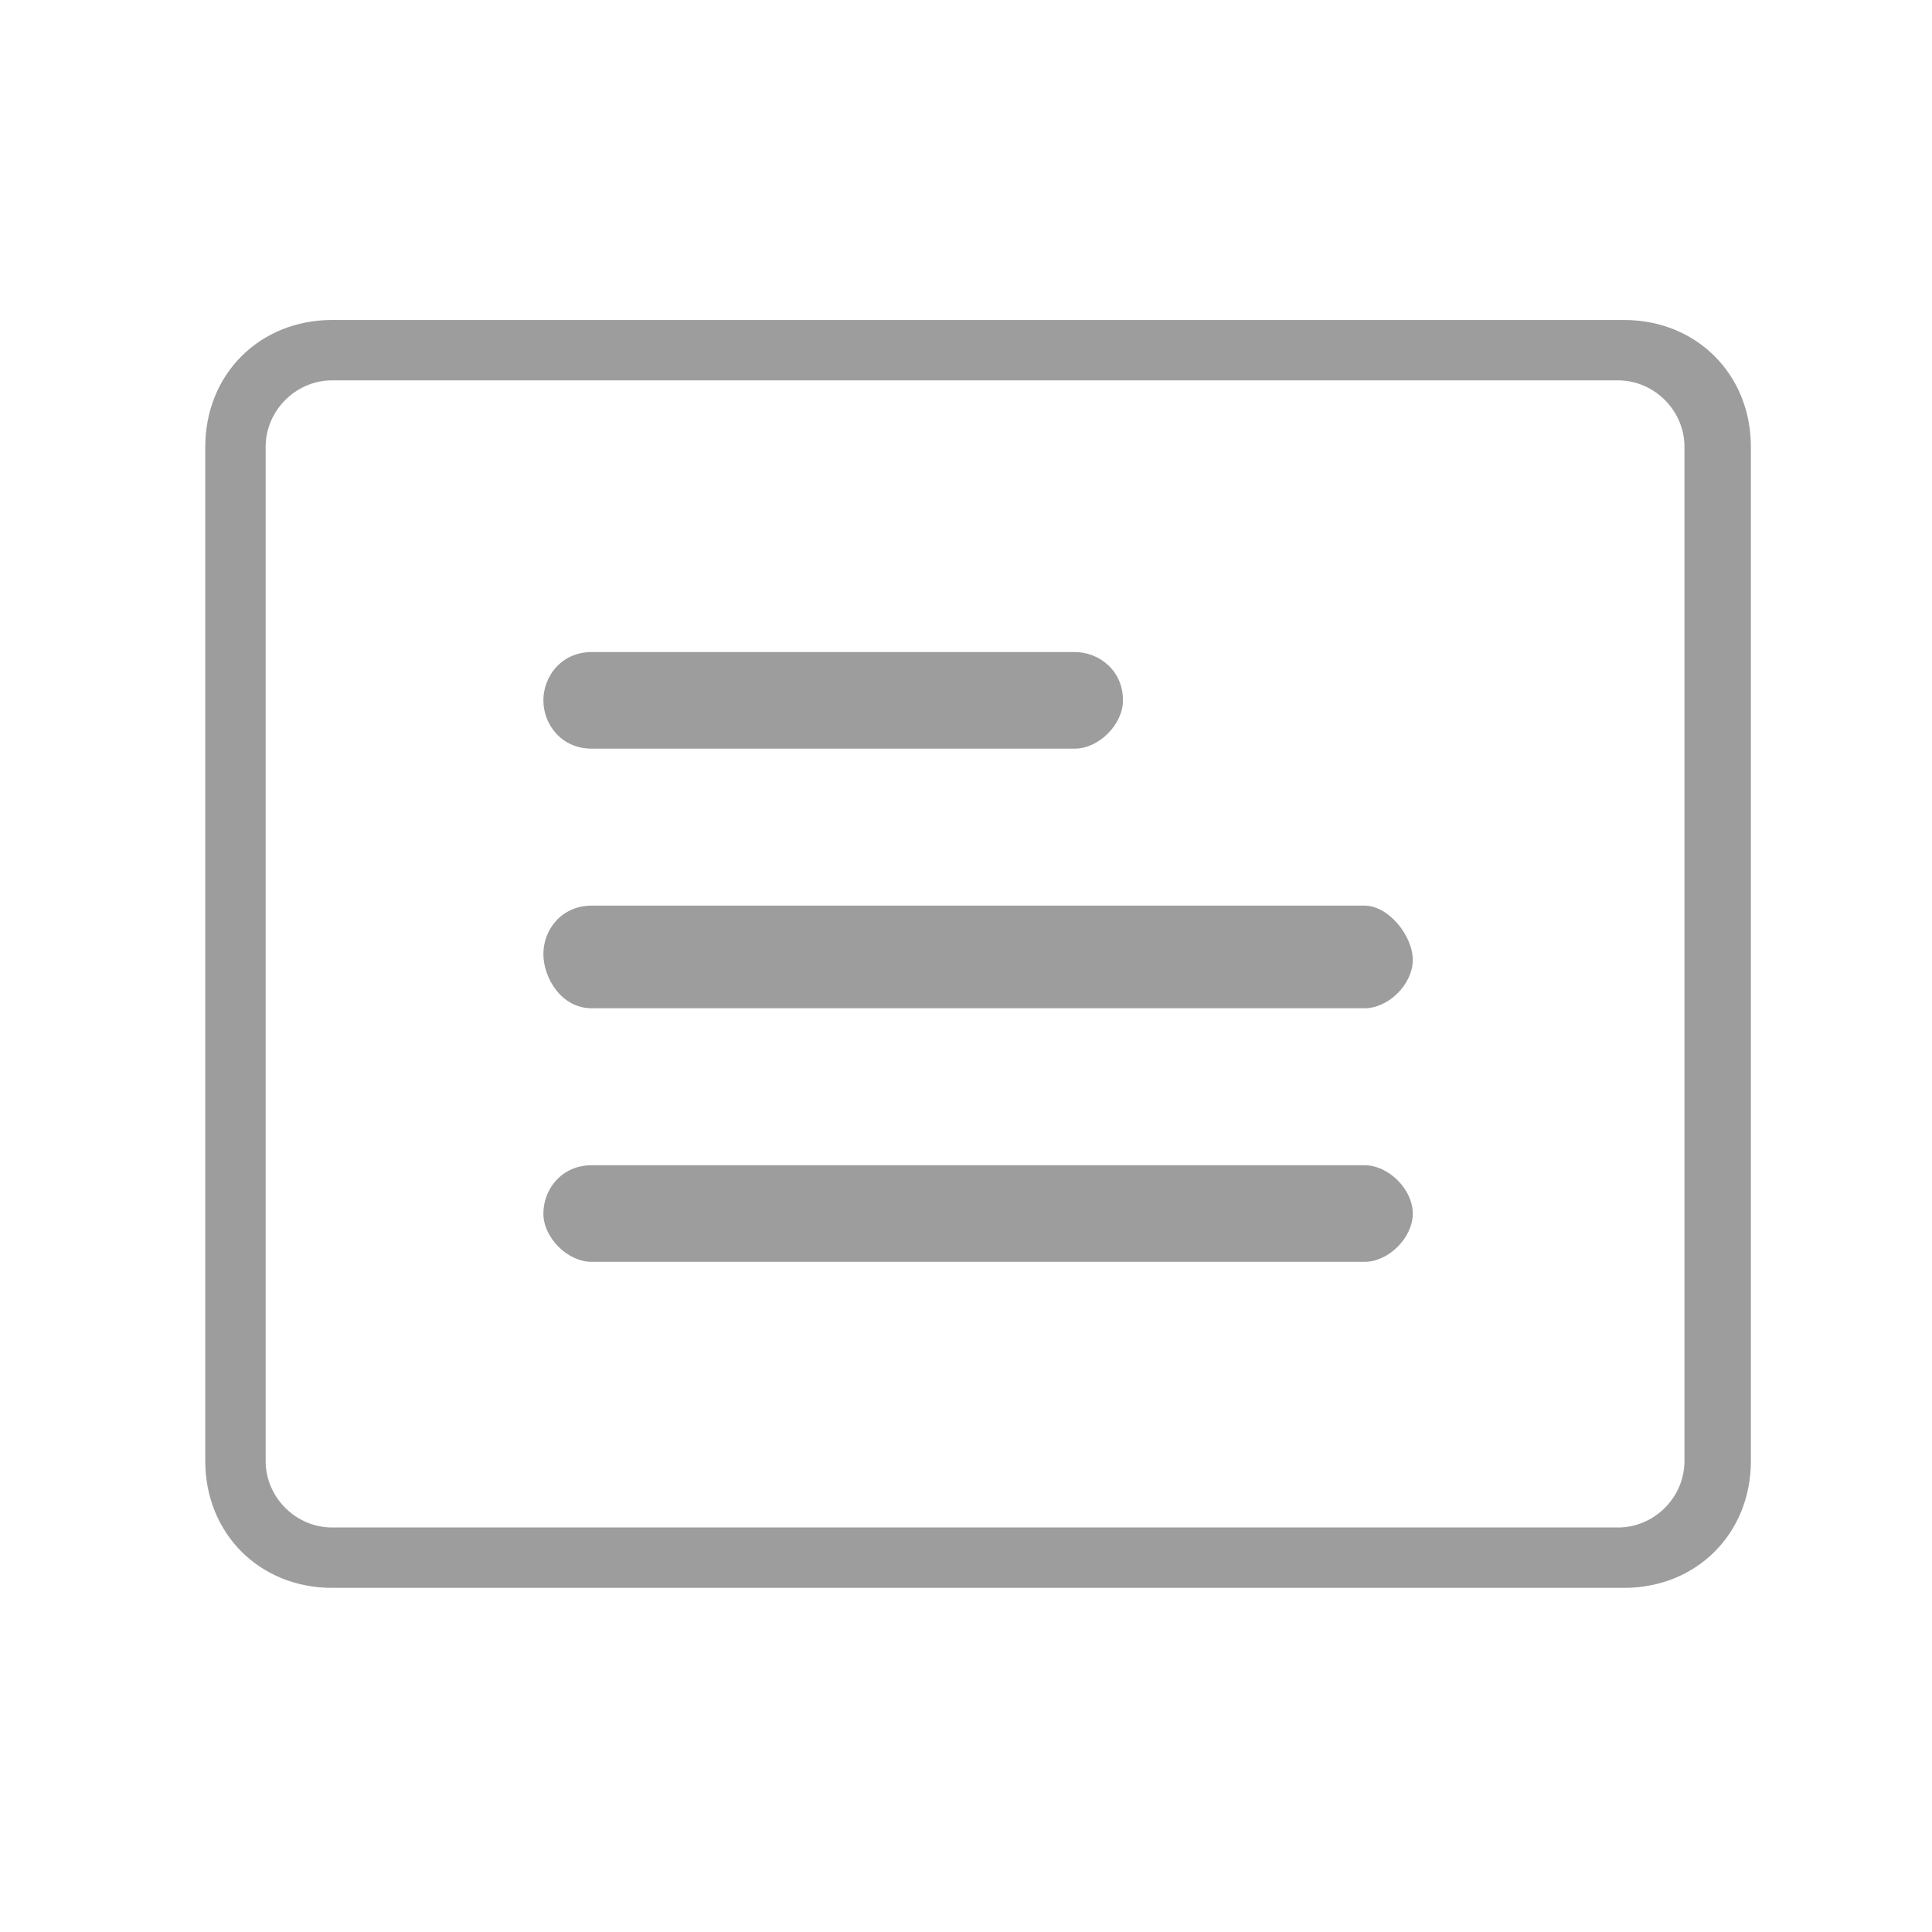 <?xml version="1.0" encoding="utf-8"?>
<!-- Generator: Adobe Illustrator 22.1.0, SVG Export Plug-In . SVG Version: 6.00 Build 0)  -->
<svg version="1.1" id="Layer_1" xmlns="http://www.w3.org/2000/svg" xmlns:xlink="http://www.w3.org/1999/xlink" x="0px" y="0px"
	 viewBox="0 0 32 32" style="enable-background:new 0 0 32 32;" xml:space="preserve">
<style type="text/css">
	.st0{fill:#9D9D9D;}
	.st1{fill-rule:evenodd;clip-rule:evenodd;fill:#9D9D9D;}
</style>
<g>
	<path class="st0" d="M16.7,26.3h10.2c1.2,0,2.1-0.9,2.1-2.1V7.4c0-1.2-0.9-2.1-2.1-2.1l0,0H5.5c-1.2,0-2.1,0.9-2.1,2.1v16.8
		c0,1.2,0.9,2.1,2.1,2.1h10.2 M27.9,24.2c0,0.6-0.5,1.1-1.1,1.1H5.5c-0.6,0-1.1-0.5-1.1-1.1V7.4c0-0.6,0.5-1.1,1.1-1.1h21.3
		c0.6,0,1.1,0.5,1.1,1.1V24.2z"/>
</g>
<g id="Shape_2">
	<g>
		<path class="st1" d="M9.8,12.4h8c0.4,0,0.8-0.4,0.8-0.8c0-0.5-0.4-0.8-0.8-0.8h-8c-0.5,0-0.8,0.4-0.8,0.8C9,12,9.3,12.4,9.8,12.4z
			 M9.8,16.7h12.8c0.4,0,0.8-0.4,0.8-0.8S23,15,22.6,15H9.8C9.3,15,9,15.4,9,15.8S9.3,16.7,9.8,16.7z M22.6,19.3H9.8
			c-0.5,0-0.8,0.4-0.8,0.8s0.4,0.8,0.8,0.8h12.8c0.4,0,0.8-0.4,0.8-0.8S23,19.3,22.6,19.3z"/>
	</g>
</g>
</svg>
